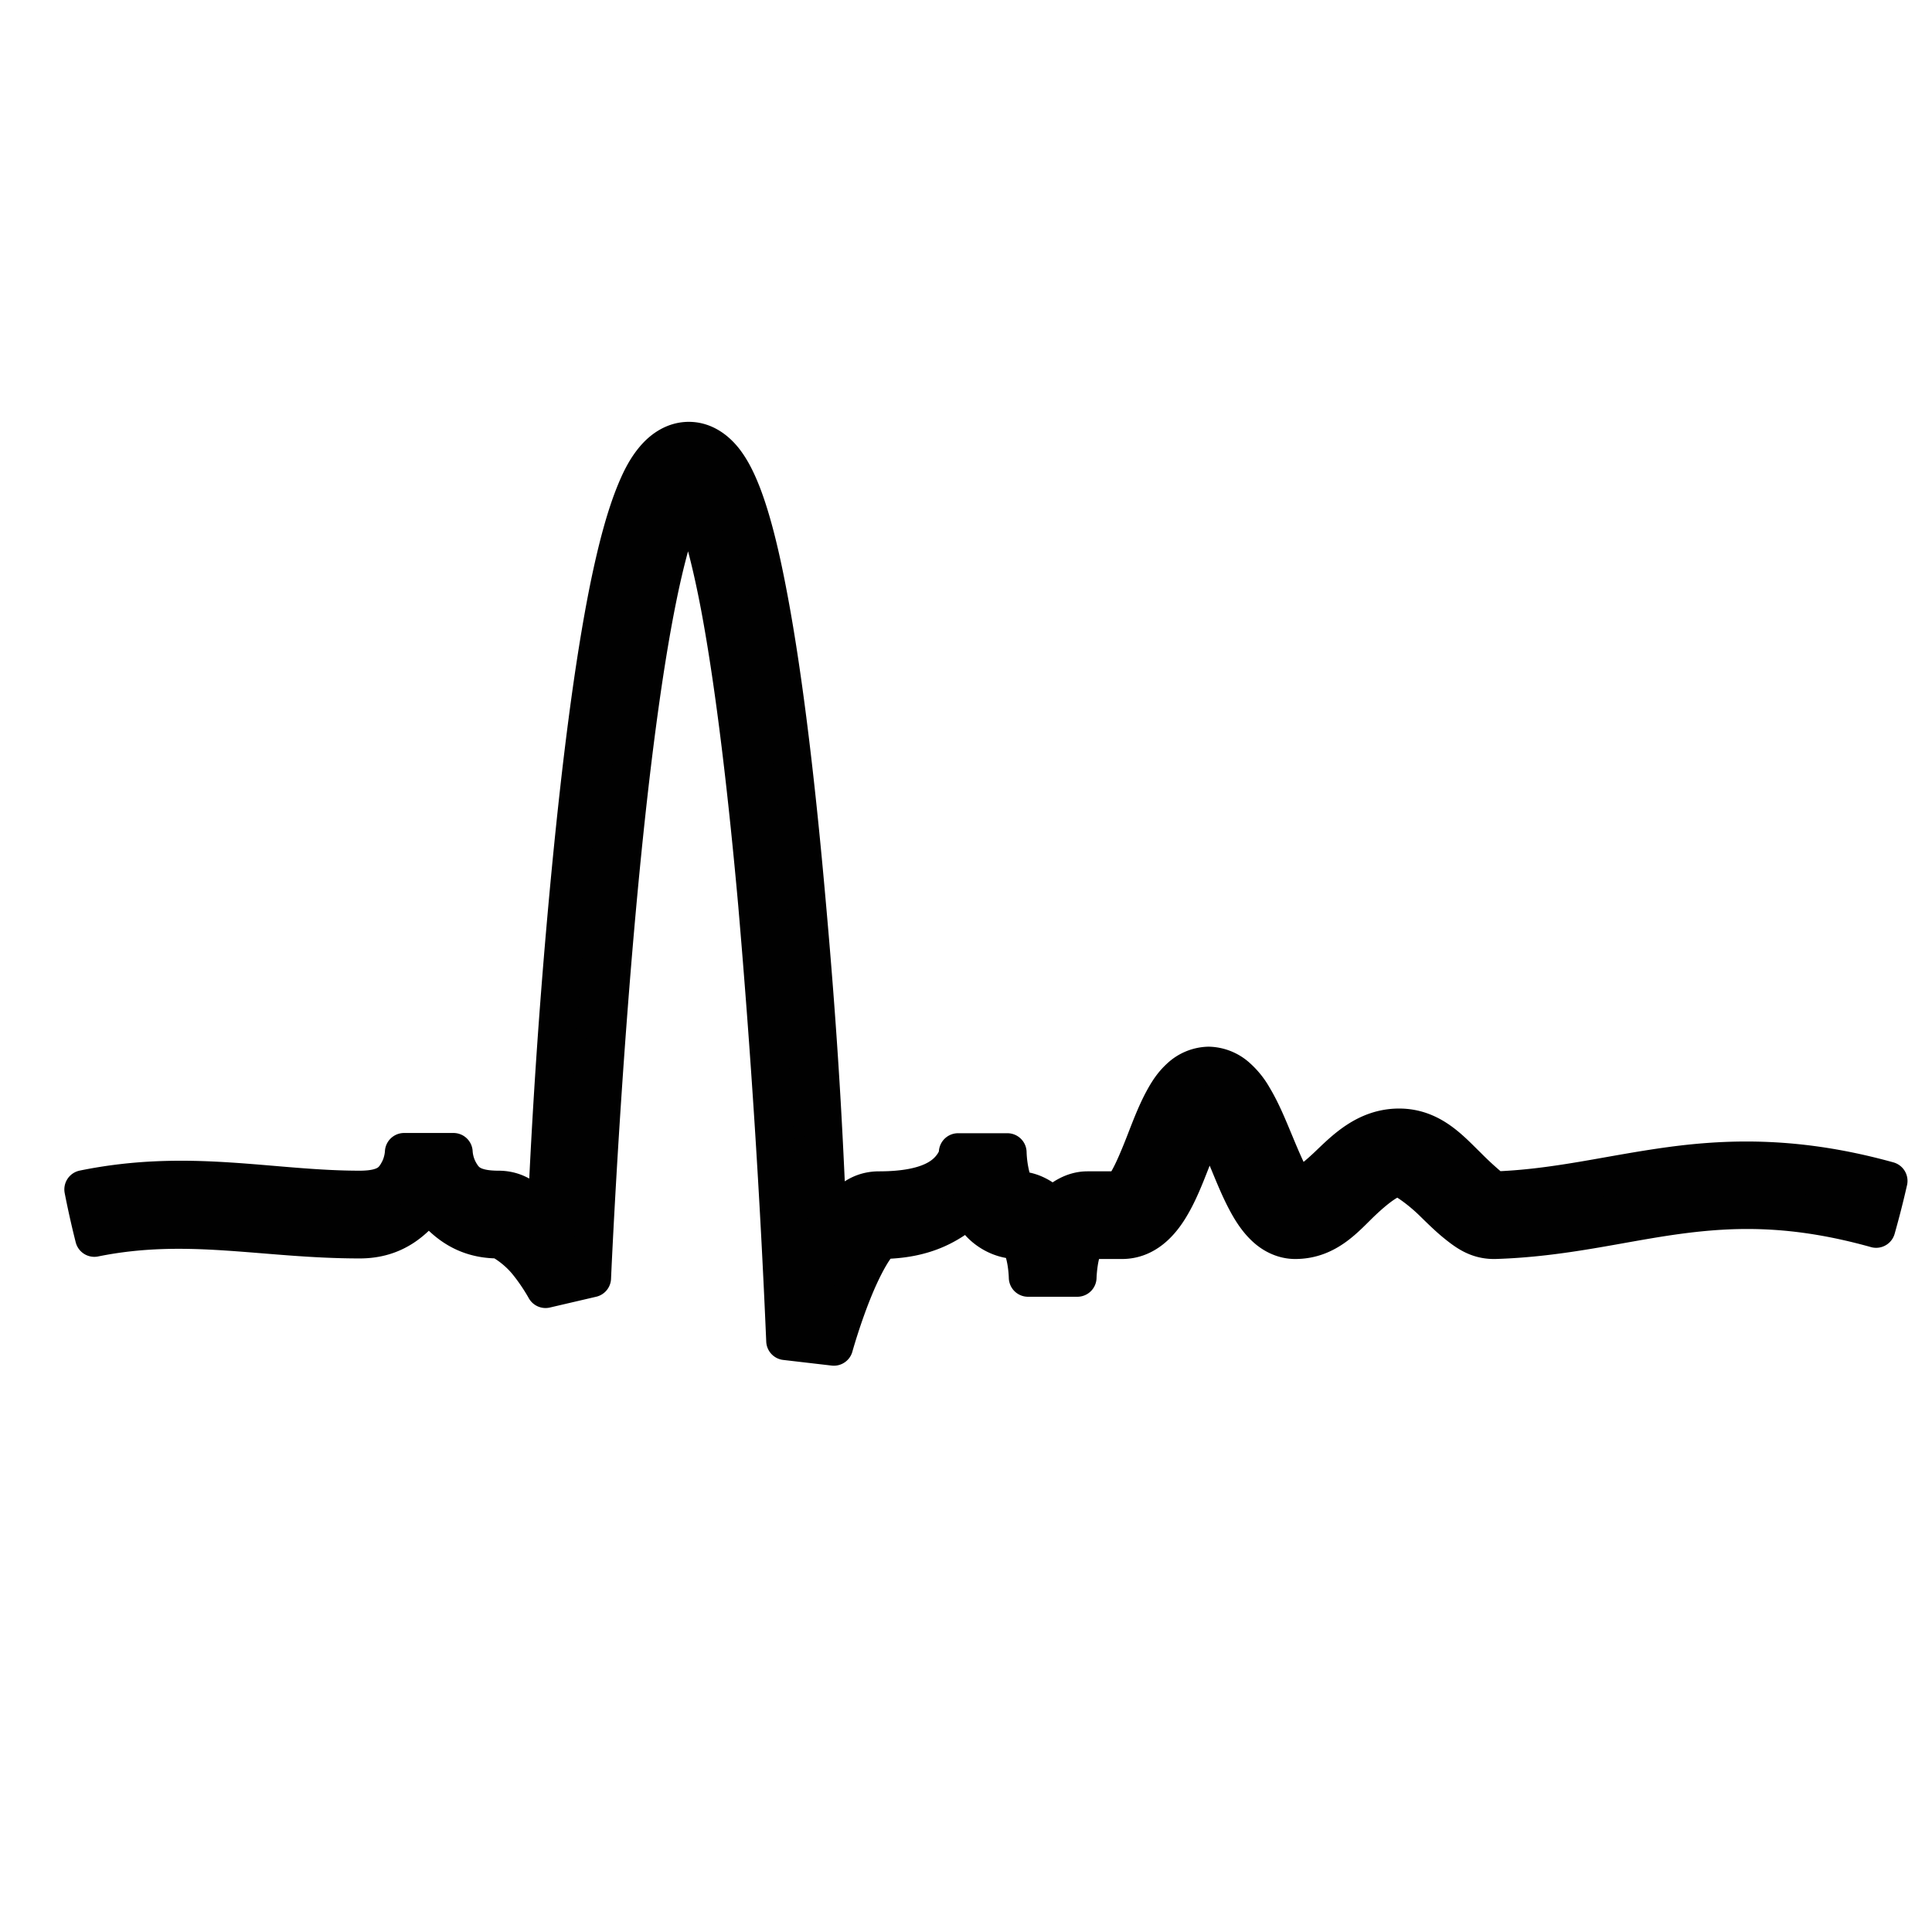 <svg xmlns="http://www.w3.org/2000/svg" xmlns:xlink="http://www.w3.org/1999/xlink" viewBox="0 0 48 48"><defs><linearGradient id="a"><stop offset="0" stop-color="#010101"/><stop offset="1" stop-color="#010101"/></linearGradient><linearGradient xlink:href="#a" id="b" x1="4.491" y1="22.356" x2="43.554" y2="22.356" gradientUnits="userSpaceOnUse" gradientTransform="translate(-3.078 -3.456) scale(1.148)"/></defs><path style="font-variant-ligatures:normal;font-variant-position:normal;font-variant-caps:normal;font-variant-numeric:normal;font-variant-alternates:normal;font-feature-settings:normal;text-indent:0;text-decoration-line:none;text-decoration-style:solid;text-decoration-color:#000;text-transform:none;text-orientation:mixed;white-space:normal;shape-padding:0;isolation:auto;mix-blend-mode:normal;solid-color:#000" d="M17.114 10.958c-.373 0-.664.22-.853.445-.191.226-.329.49-.457.799-.258.62-.472 1.43-.67 2.395-.391 1.93-.701 4.462-.946 6.992-.42 4.353-.555 7.568-.608 8.697-.324-.328-.62-.723-1.197-.723-.682 0-.848-.224-.98-.46a1.149 1.149 0 0 1-.137-.477H10.04s-.006.242-.136.477c-.131.237-.293.46-.967.46-2.21 0-4.24-.548-6.861-.012a22.929 22.929 0 0 0 .268 1.197c2.323-.47 4.202.04 6.593.04.878 0 1.36-.474 1.716-.92.358.446.845.92 1.729.92.063 0 .43.217.708.552.276.334.464.68.464.68l1.15-.268s.217-5.03.701-10.047c.243-2.508.554-5.015.93-6.863.188-.925.396-1.688.596-2.17.067-.16.12-.229.174-.317.058.1.113.188.185.37.203.529.411 1.354.6 2.352.375 1.998.687 4.704.929 7.408a252.1 252.1 0 0 1 .695 10.828l1.203.14s.207-.747.51-1.477c.152-.366.332-.725.49-.953.157-.228.281-.221.125-.221 1.183 0 1.793-.413 2.284-.838.06.127.084.254.185.376.208.25.57.462.97.462.037 0 0-.016.037.027a.955.955 0 0 1 .136.301c.081.286.087.61.087.61h1.225s.008-.324.085-.61c.04-.142.1-.261.135-.304.037-.043-.002-.024.03-.024h.86c.565 0 .933-.405 1.161-.77.228-.365.387-.776.541-1.167.153-.391.3-.763.427-.99.014-.022.017-.02.029-.04.018.026.026.027.046.06.136.227.295.594.457.982.16.387.324.792.536 1.147.107.175.226.342.395.492.168.15.418.286.71.286.801 0 1.25-.563 1.654-.947.404-.383.733-.611.928-.611.06 0 .443.23.836.611.197.192.4.396.63.577.23.182.5.377.911.37h.01c1.708-.054 3.096-.424 4.525-.618 1.427-.193 2.908-.228 4.94.34a22.929 22.929 0 0 0 .302-1.185c-2.184-.606-3.89-.572-5.407-.367-1.524.206-2.849.56-4.4.61l.009-.003c.087-.002.006.003-.135-.109a8.053 8.053 0 0 1-.53-.492c-.413-.4-.888-.959-1.69-.959-.822 0-1.354.554-1.77.95-.39.371-.666.544-.759.57-.03-.035-.06-.066-.107-.145-.138-.228-.297-.6-.457-.986-.162-.387-.324-.792-.538-1.147a1.954 1.954 0 0 0-.394-.492 1.088 1.088 0 0 0-.71-.287 1.07 1.07 0 0 0-.71.296c-.167.153-.28.323-.38.502-.2.356-.348.756-.498 1.14-.151.384-.304.747-.44.964-.135.218-.18.195-.122.195h-.86c-.354 0-.65.2-.863.41-.214-.212-.514-.41-.871-.41-.034 0 .006.021-.03-.022a.973.973 0 0 1-.137-.31 2.829 2.829 0 0 1-.087-.615h-1.225s.013.155-.181.39c-.195.236-.616.557-1.78.557-.582 0-.886.396-1.13.749-.059.082-.093.188-.145.278-.082-1.764-.163-4.11-.532-8.228-.241-2.726-.551-5.453-.943-7.527-.194-1.038-.405-1.908-.658-2.568-.129-.329-.263-.607-.448-.845-.187-.237-.48-.48-.873-.48z" color="#010101" fill="#010101" stroke="url(#b)" stroke-width=".955" stroke-linecap="square" stroke-linejoin="round"/></svg>